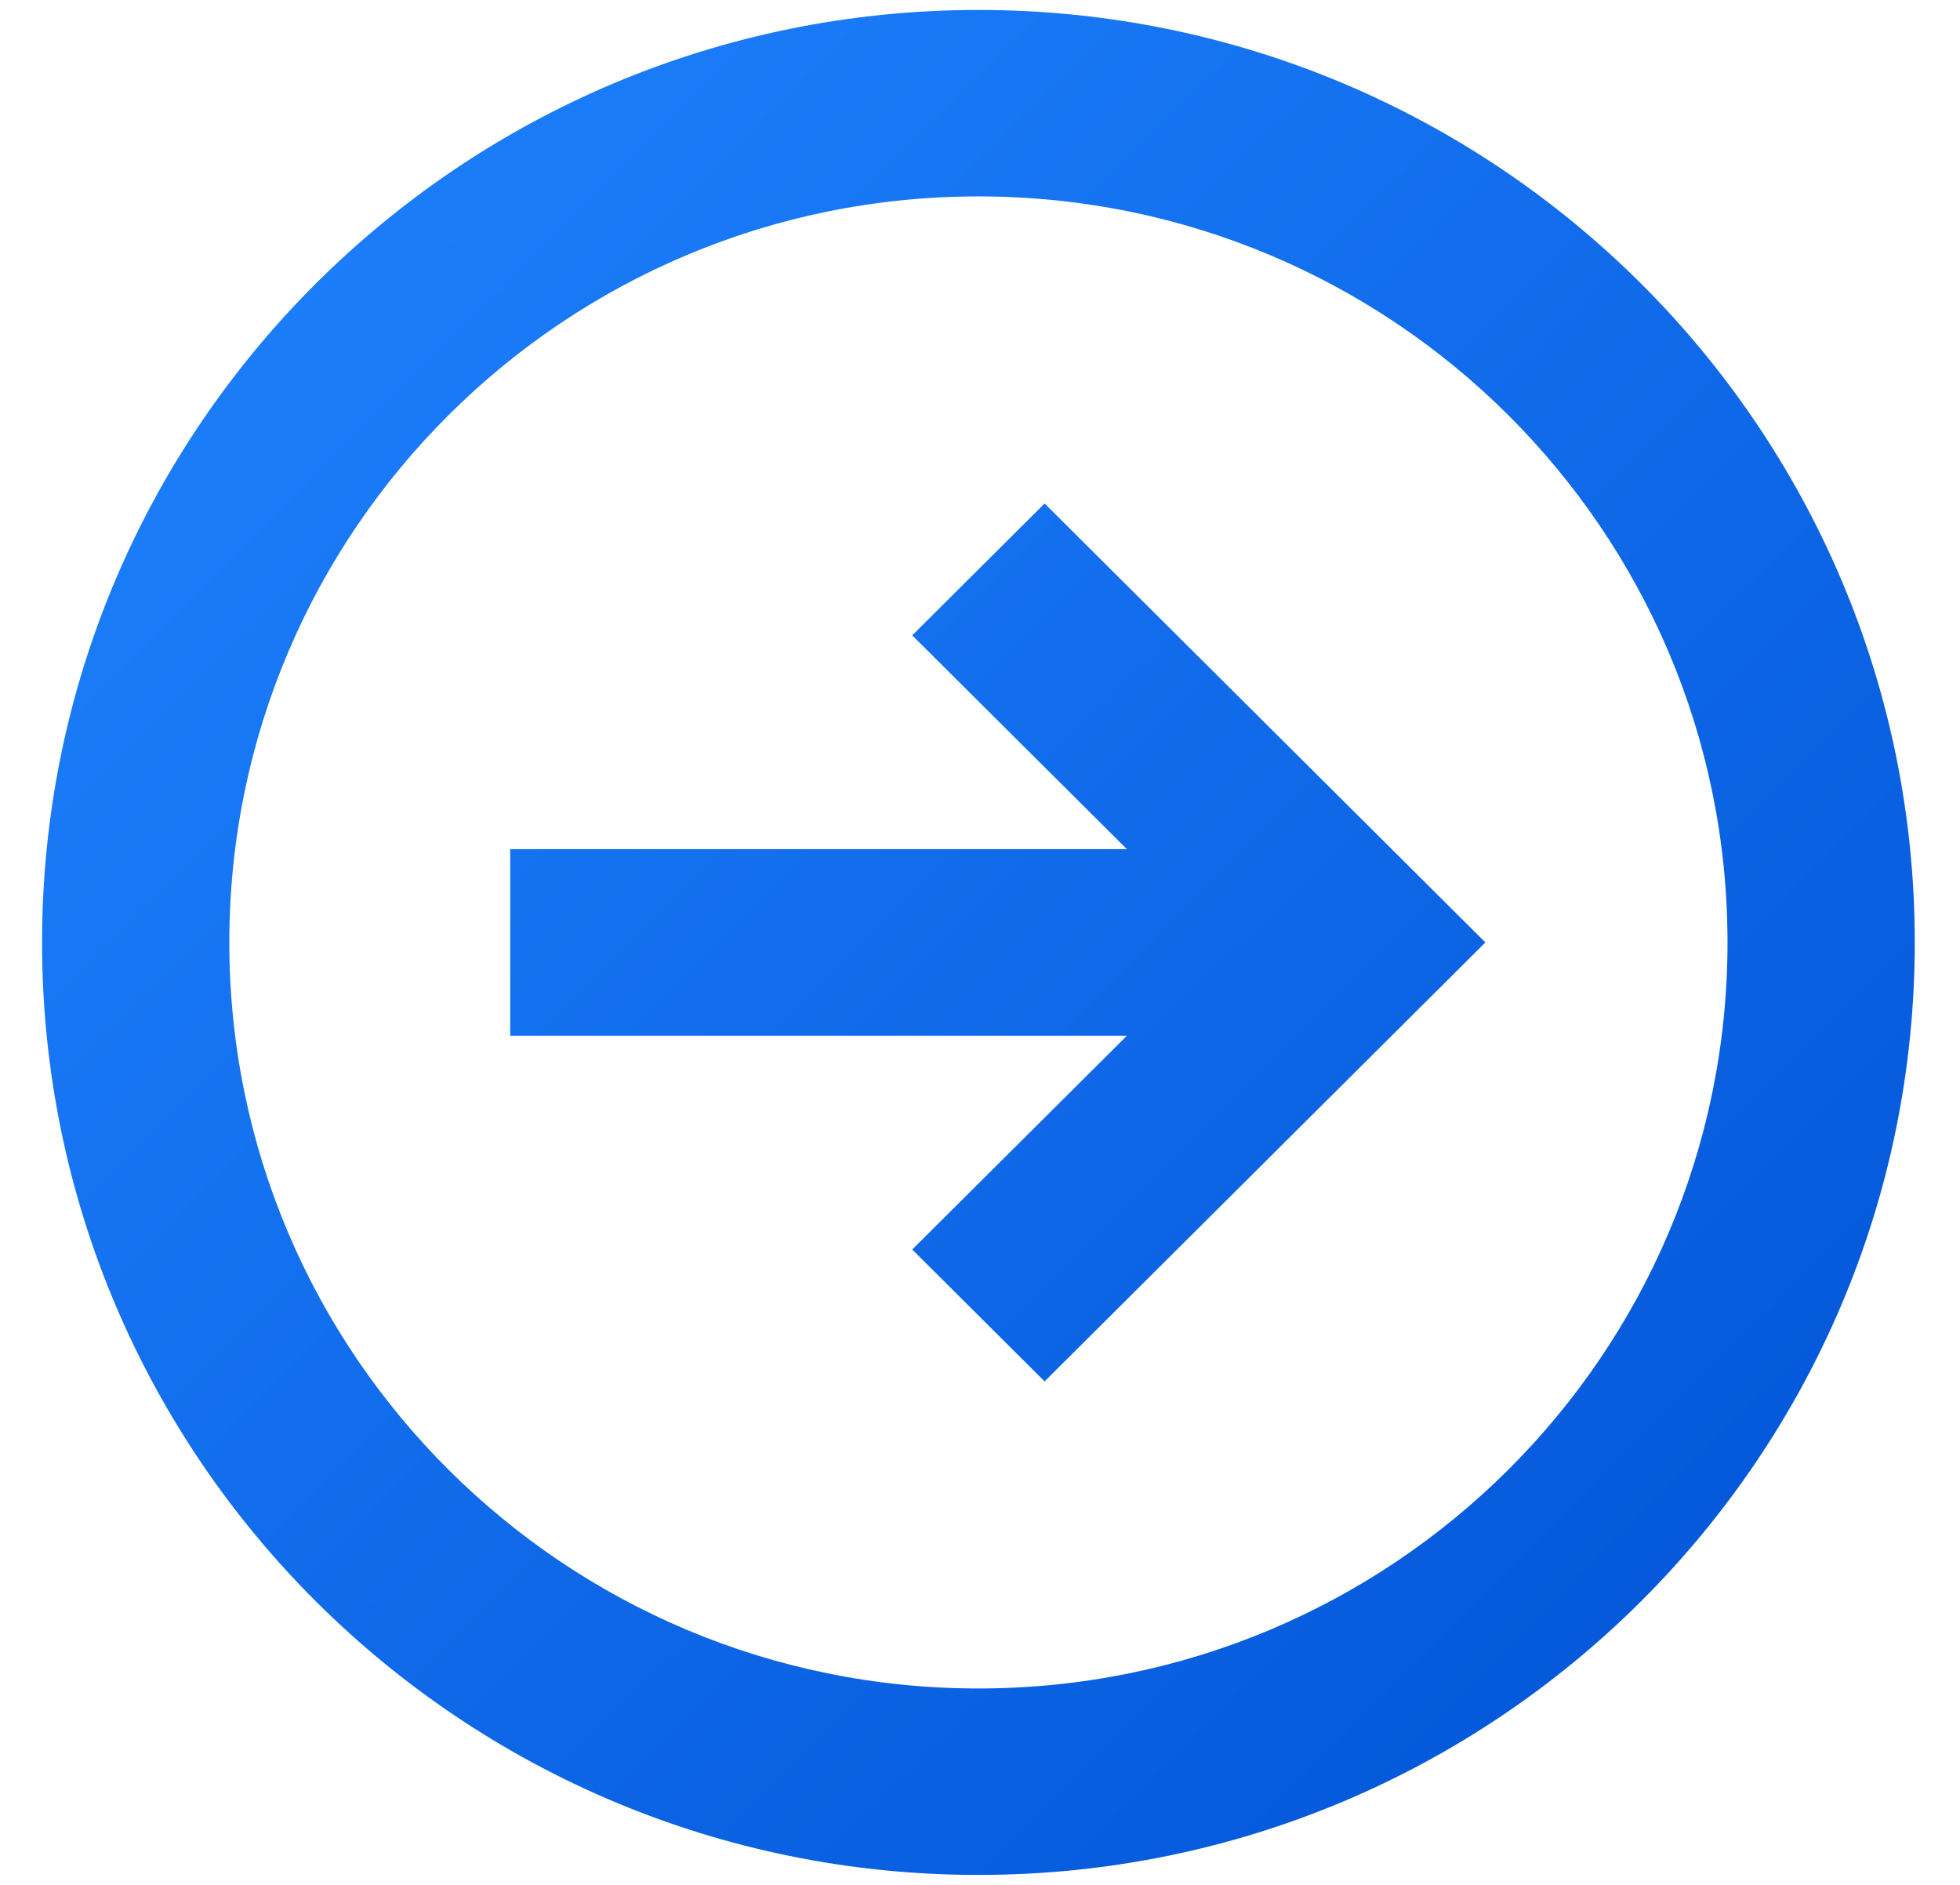 <svg width="26" height="25" viewBox="0 0 26 25" fill="none" xmlns="http://www.w3.org/2000/svg">
<path fill-rule="evenodd" clip-rule="evenodd" d="M12.979 0.132C19.839 0.132 25.4 5.669 25.4 12.5C25.4 19.331 19.839 24.868 12.979 24.868C6.119 24.868 0.558 19.331 0.558 12.5C0.558 5.669 6.119 0.132 12.979 0.132ZM12.979 2.605C7.491 2.605 3.042 7.036 3.042 12.5C3.042 17.964 7.491 22.395 12.979 22.395C18.466 22.395 22.916 17.964 22.916 12.5C22.916 7.036 18.466 2.605 12.979 2.605ZM19.704 12.5L13.857 6.678L12.101 8.427L14.949 11.263H6.768V13.737H14.949L12.101 16.573L13.857 18.322L19.704 12.5Z" fill="url(#paint0_linear)"/>
<defs>
<linearGradient id="paint0_linear" x1="12.979" y1="-12.237" x2="37.715" y2="12.605" gradientUnits="userSpaceOnUse">
<stop stop-color="#2084FF"/>
<stop offset="1" stop-color="#0052D4"/>
</linearGradient>
</defs>
</svg>
